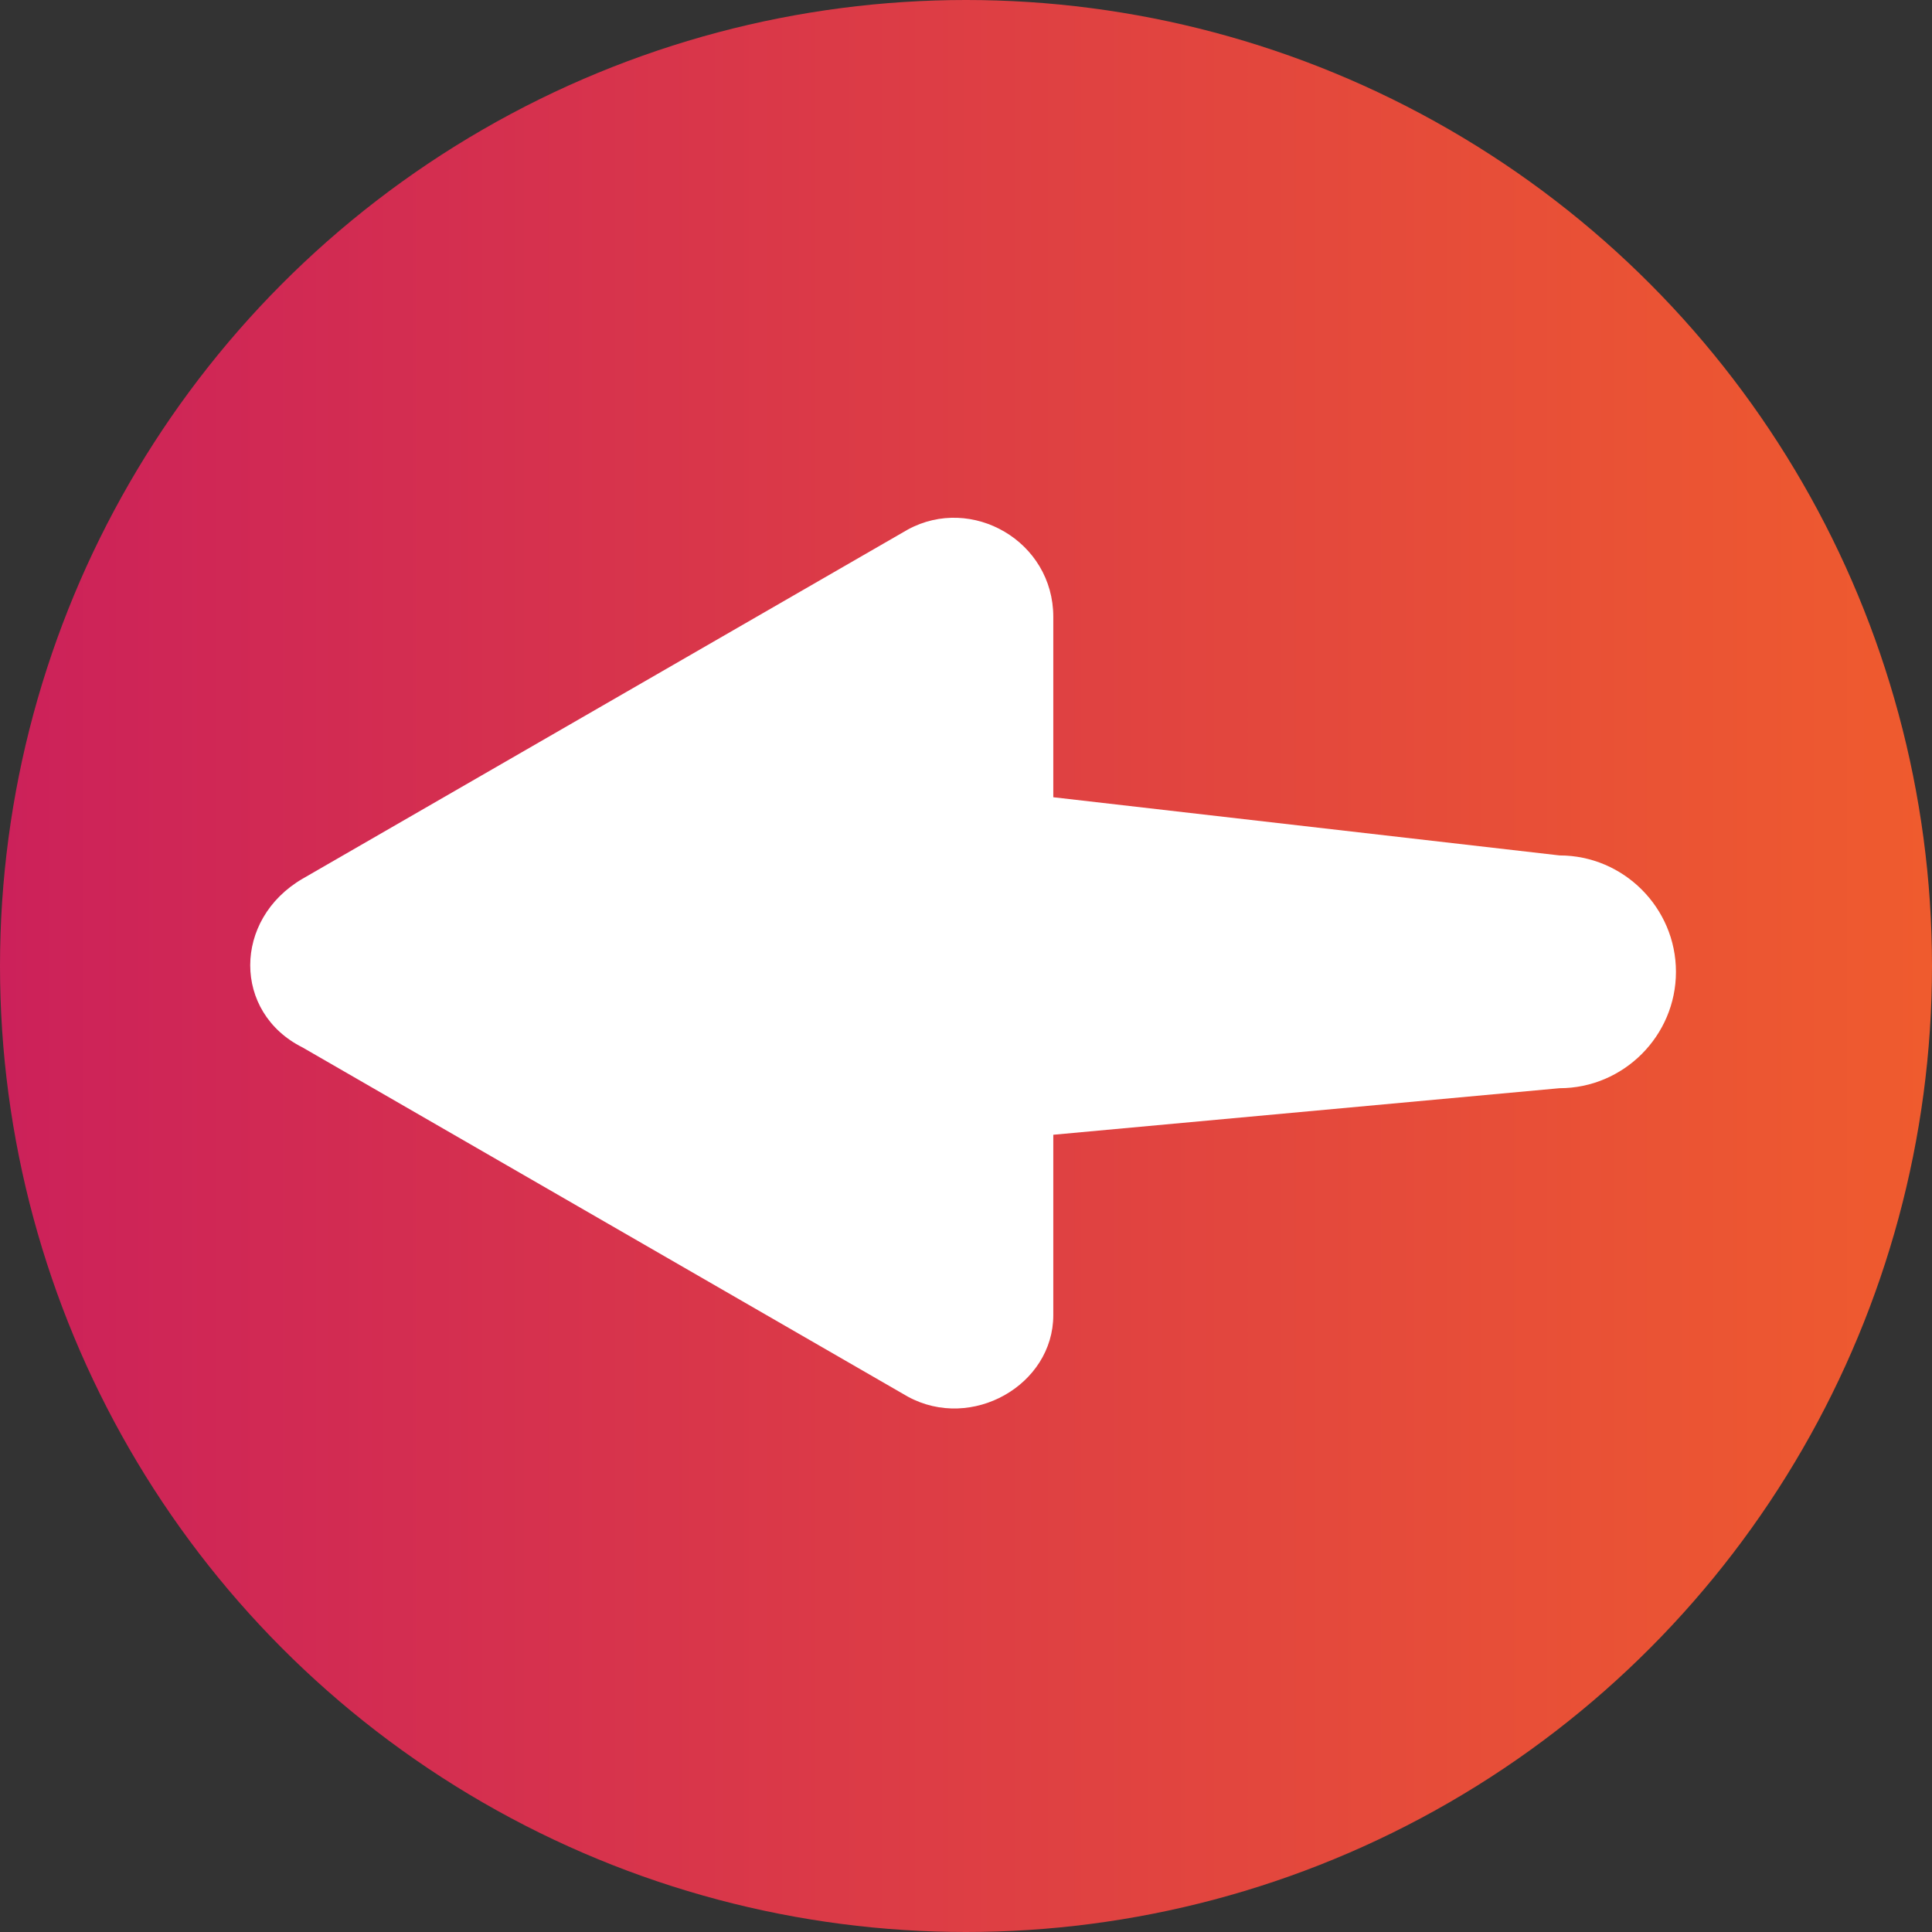 <?xml version="1.0" encoding="utf-8"?>
<!-- Generator: Adobe Illustrator 23.0.3, SVG Export Plug-In . SVG Version: 6.00 Build 0)  -->
<svg version="1.1" id="Layer_1" xmlns="http://www.w3.org/2000/svg" xmlns:xlink="http://www.w3.org/1999/xlink" x="0px" y="0px"
	 viewBox="0 0 33.2 33.2" style="enable-background:new 0 0 33.2 33.2;" xml:space="preserve">
<rect x="0" y="0" width="33.2" height="33.2" fill="#333333" stroke="none"/>
<style type="text/css">
	.st0{fill:none;stroke:#B8D133;stroke-width:1.132;stroke-miterlimit:10;}
	.st1{fill:url(#SVGID_1_);}
	.st2{fill:#FFFFFF;}
</style>
<rect x="-132" y="-54.2" class="st0" width="59.6" height="82.1"/>
<linearGradient id="SVGID_1_" gradientUnits="userSpaceOnUse" x1="0" y1="16.579" x2="33.158" y2="16.579">
	<stop  offset="0" style="stop-color:#CC215A"/>
	<stop  offset="1" style="stop-color:#EF5B2E"/>
</linearGradient>
<circle class="st1" cx="16.6" cy="16.6" r="16.6"/>
<path class="st2" d="M15.6,9.1l-5.2,3l-5.2,3C4,15.8,4,17.4,5.2,18l5.2,3l5.2,3c1.1,0.6,2.5-0.2,2.5-1.4v-3.1l8.7-0.8
	c1.1,0,2-0.9,2-2s-0.9-2-2-2l-8.7-1v-3.1C18.1,9.3,16.7,8.5,15.6,9.1z"/>
</svg>
